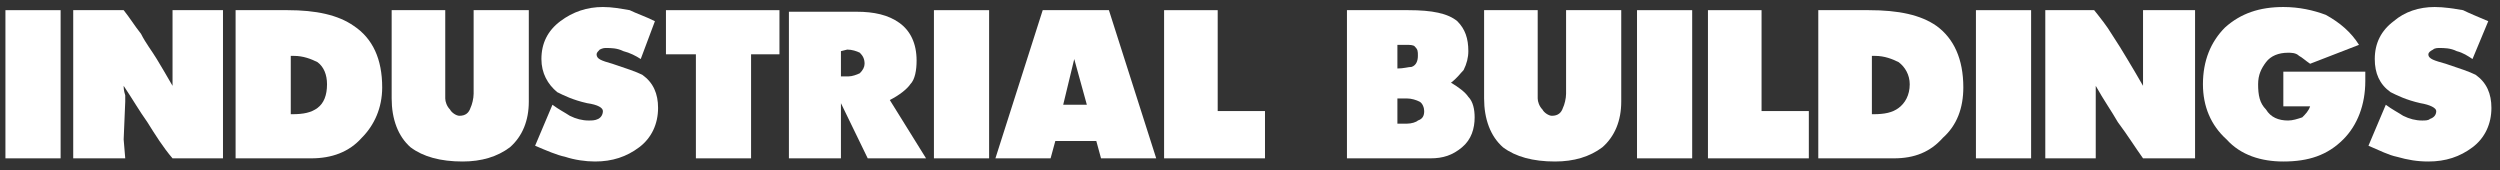 <svg xmlns="http://www.w3.org/2000/svg" xmlns:xlink="http://www.w3.org/1999/xlink" version="1.1" width="229.995" height="15.648" viewBox="0.043 0.194 229.995 15.648">
  <rect x="0.043" y="0.194" width="229.995" height="15.648" fill="#333333" stroke="none"/>
  <!-- Exported by Scratch - http://scratch.mit.edu/ -->
  <g id="ID0.6867515780031681">
    <g id="ID0.42925142496824265">
      <g id="id45">
        <path id="ID0.6989138475619256" fill="none" stroke="none" d="M 0.543 0.984 L 5.764 0.984 L 5.764 15.052 L 0.543 15.052 L 0.543 0.984 Z " stroke-width="0.145"/>
        <path id="ID0.382640662137419" fill="rgb(255,255,255)" stroke="none" d="M 0.543 1.129 L 5.619 1.129 L 5.619 14.761 L 0.543 14.761 L 0.543 1.129 Z " stroke-width="0.145"/>
      </g>
    </g>
    <g id="ID0.03785404795780778">
      <g id="id46">
        <path id="ID0.18631386337801814" fill="none" stroke="none" d="M 6.779 0.984 L 20.847 0.984 L 20.847 15.052 L 6.779 15.052 L 6.779 0.984 Z " stroke-width="0.145"/>
        <path id="ID0.6424959897994995" fill="rgb(255,255,255)" stroke="none" d="M 6.779 1.129 L 11.42 1.129 C 12 1.854 12.435 2.579 13.015 3.304 C 13.451 4.175 14.031 4.9 14.466 5.625 C 14.901 6.35 15.336 7.075 15.916 8.09 L 15.916 1.129 L 20.557 1.129 L 20.557 14.761 L 15.916 14.761 C 15.046 13.746 14.321 12.586 13.596 11.426 C 12.87 10.411 12.29 9.396 11.42 8.09 C 11.42 8.235 11.42 8.525 11.565 8.96 C 11.565 9.251 11.565 9.396 11.565 9.541 L 11.42 13.021 L 11.565 14.761 L 6.779 14.761 L 6.779 1.129 Z " stroke-width="0.145"/>
      </g>
    </g>
    <g id="ID0.36424682941287756">
      <g id="id47">
        <path id="ID0.9077991670928895" fill="none" stroke="none" d="M 21.717 0.984 L 35.349 0.984 L 35.349 15.052 L 21.717 15.052 L 21.717 0.984 Z " stroke-width="0.145"/>
        <path id="ID0.3779476694762707" fill="rgb(255,255,255)" stroke="none" d="M 21.717 1.129 L 26.503 1.129 C 29.113 1.129 31.144 1.564 32.594 2.579 C 34.334 3.74 35.204 5.625 35.204 8.235 C 35.204 10.121 34.479 11.716 33.319 12.876 C 32.159 14.181 30.564 14.761 28.678 14.761 L 21.717 14.761 L 21.717 1.129 Z M 30.128 7.945 C 30.128 7.075 29.838 6.35 29.258 5.915 C 28.678 5.625 27.953 5.335 27.083 5.335 L 26.793 5.335 L 26.793 10.701 L 26.938 10.701 C 27.953 10.701 28.678 10.556 29.258 10.121 C 29.838 9.686 30.128 8.96 30.128 7.945 Z " stroke-width="0.145"/>
      </g>
    </g>
    <g id="ID0.5149162216112018">
      <g id="id48">
        <path id="ID0.7091310466639698" fill="none" stroke="none" d="M 36.075 0.984 L 48.837 0.984 L 48.837 15.342 L 36.075 15.342 L 36.075 0.984 Z " stroke-width="0.145"/>
        <path id="ID0.14702161215245724" fill="rgb(255,255,255)" stroke="none" d="M 36.075 1.129 L 41.005 1.129 L 41.005 9.251 C 41.005 9.541 41.15 9.976 41.441 10.266 C 41.586 10.556 42.021 10.846 42.311 10.846 C 42.891 10.846 43.181 10.556 43.326 10.121 C 43.471 9.831 43.616 9.251 43.616 8.816 L 43.616 1.129 L 48.692 1.129 L 48.692 9.541 C 48.692 11.281 48.112 12.731 46.952 13.746 C 45.791 14.617 44.341 15.052 42.601 15.052 C 40.57 15.052 38.975 14.617 37.815 13.746 C 36.655 12.731 36.075 11.136 36.075 9.251 L 36.075 1.129 Z " stroke-width="0.145"/>
      </g>
    </g>
    <g id="ID0.9326323731802404">
      <g id="id49">
        <path id="ID0.1930544157512486" fill="none" stroke="none" d="M 49.272 0.694 L 60.874 0.694 L 60.874 15.342 L 49.272 15.342 L 49.272 0.694 Z " stroke-width="0.145"/>
        <path id="ID0.6375978505238891" fill="rgb(255,255,255)" stroke="none" d="M 50.867 9.831 C 51.447 10.266 52.027 10.556 52.462 10.846 C 53.042 11.136 53.623 11.281 54.203 11.281 C 54.493 11.281 54.783 11.281 55.073 11.136 C 55.363 10.991 55.508 10.701 55.508 10.411 C 55.508 10.121 55.073 9.831 54.058 9.686 C 52.752 9.396 51.882 8.96 51.302 8.67 C 50.432 7.945 49.852 6.93 49.852 5.625 C 49.852 4.175 50.432 3.014 51.592 2.144 C 52.752 1.274 54.058 0.839 55.508 0.839 C 56.378 0.839 57.103 0.984 57.973 1.129 C 58.553 1.419 59.424 1.709 60.294 2.144 L 58.989 5.625 C 58.553 5.335 57.973 5.045 57.393 4.9 C 56.813 4.61 56.233 4.61 55.798 4.61 C 55.653 4.61 55.508 4.61 55.218 4.755 C 55.073 4.9 54.928 5.045 54.928 5.19 C 54.928 5.625 55.363 5.77 56.378 6.06 C 57.683 6.495 58.553 6.785 59.134 7.075 C 60.149 7.8 60.584 8.816 60.584 10.121 C 60.584 11.571 60.004 12.876 58.843 13.746 C 57.683 14.617 56.378 15.052 54.783 15.052 C 53.913 15.052 52.898 14.906 52.027 14.617 C 51.302 14.472 50.287 14.036 49.272 13.601 L 50.867 9.831 Z " stroke-width="0.145"/>
      </g>
    </g>
    <g id="ID0.5064812144264579">
      <g id="id50">
        <path id="ID0.3755290098488331" fill="none" stroke="none" d="M 61.309 0.984 L 72.041 0.984 L 72.041 15.052 L 61.309 15.052 L 61.309 0.984 Z " stroke-width="0.145"/>
        <path id="ID0.2899172152392566" fill="rgb(255,255,255)" stroke="none" d="M 61.309 1.129 L 71.751 1.129 L 71.751 5.19 L 69.14 5.19 L 69.14 14.761 L 64.064 14.761 L 64.064 5.19 L 61.309 5.19 L 61.309 1.129 Z " stroke-width="0.145"/>
      </g>
    </g>
    <g id="ID0.5352790867909789">
      <g id="id51">
        <path id="ID0.002341915387660265" fill="none" stroke="none" d="M 72.621 1.274 L 85.383 1.274 L 85.383 15.052 L 72.621 15.052 L 72.621 1.274 Z " stroke-width="0.145"/>
        <path id="ID0.8974404558539391" fill="rgb(255,255,255)" stroke="none" d="M 72.621 1.274 L 78.857 1.274 C 80.452 1.274 81.757 1.564 82.773 2.289 C 83.788 3.014 84.368 4.175 84.368 5.77 C 84.368 6.64 84.223 7.51 83.788 7.945 C 83.498 8.38 82.773 8.96 81.903 9.396 L 85.238 14.761 L 79.872 14.761 L 77.407 9.686 L 77.407 14.761 L 72.621 14.761 L 72.621 1.274 Z M 78.132 7.22 C 78.422 7.22 78.857 7.075 79.147 6.93 C 79.437 6.64 79.582 6.35 79.582 6.06 C 79.582 5.625 79.437 5.335 79.147 5.045 C 78.857 4.9 78.422 4.755 77.987 4.755 L 77.407 4.9 L 77.407 7.22 L 78.132 7.22 Z " stroke-width="0.145"/>
      </g>
    </g>
    <g id="ID0.17754632141441107">
      <g id="id52">
        <path id="ID0.006195339374244213" fill="none" stroke="none" d="M 85.963 0.984 L 91.329 0.984 L 91.329 15.052 L 85.963 15.052 L 85.963 0.984 Z " stroke-width="0.145"/>
        <path id="ID0.37547634448856115" fill="rgb(255,255,255)" stroke="none" d="M 85.963 1.129 L 91.039 1.129 L 91.039 14.761 L 85.963 14.761 L 85.963 1.129 Z " stroke-width="0.145"/>
      </g>
    </g>
    <g id="ID0.9597177137620747">
      <g id="id53">
        <path id="ID0.14178577763959765" fill="none" stroke="none" d="M 91.474 1.129 L 106.702 1.129 L 106.702 15.052 L 91.474 15.052 L 91.474 1.129 Z " stroke-width="0.145"/>
        <path id="ID0.21219986770302057" fill="rgb(255,255,255)" stroke="none" d="M 95.97 1.129 L 102.061 1.129 L 106.412 14.761 L 101.336 14.761 L 100.901 13.166 L 97.13 13.166 L 96.695 14.761 L 91.619 14.761 L 95.97 1.129 Z M 100.031 9.831 L 98.871 5.625 L 97.855 9.831 L 100.031 9.831 Z " stroke-width="0.145"/>
      </g>
    </g>
    <g id="ID0.023212237749248743">
      <g id="id54">
        <path id="ID0.689822668209672" fill="none" stroke="none" d="M 106.992 0.984 L 116.564 0.984 L 116.564 15.052 L 106.992 15.052 L 106.992 0.984 Z " stroke-width="0.145"/>
        <path id="ID0.46032465528696775" fill="rgb(255,255,255)" stroke="none" d="M 107.137 1.129 L 112.068 1.129 L 112.068 10.411 L 116.419 10.411 L 116.419 14.761 L 107.137 14.761 L 107.137 1.129 Z " stroke-width="0.145"/>
      </g>
    </g>
    <g id="ID0.9388827974908054">
      <g id="id55">
        <path id="ID0.6373791946098208" fill="none" stroke="none" d="M 123.815 0.984 L 135.997 0.984 L 135.997 15.052 L 123.815 15.052 L 123.815 0.984 Z " stroke-width="0.145"/>
        <path id="ID0.6327521866187453" fill="rgb(255,255,255)" stroke="none" d="M 123.96 1.129 L 127.731 1.129 L 129.616 1.129 C 131.791 1.129 133.242 1.419 134.112 2.144 C 134.837 2.869 135.127 3.74 135.127 4.9 C 135.127 5.48 134.982 6.06 134.692 6.64 C 134.402 6.93 134.112 7.365 133.532 7.8 C 134.257 8.235 134.837 8.67 135.127 9.105 C 135.562 9.541 135.707 10.266 135.707 10.991 C 135.707 12.006 135.417 13.021 134.547 13.746 C 133.677 14.472 132.806 14.761 131.646 14.761 L 123.96 14.761 L 123.96 1.129 Z M 130.486 5.335 C 130.486 4.9 130.486 4.755 130.196 4.465 C 130.051 4.32 129.761 4.32 129.326 4.32 L 128.601 4.32 L 128.601 6.495 C 129.181 6.495 129.616 6.35 129.906 6.35 C 130.341 6.205 130.486 5.77 130.486 5.335 Z M 129.471 11.571 C 129.906 11.571 130.341 11.426 130.486 11.281 C 130.921 11.136 131.066 10.846 131.066 10.411 C 131.066 10.121 130.921 9.686 130.631 9.541 C 130.341 9.396 129.906 9.251 129.471 9.251 L 128.601 9.251 L 128.601 11.571 L 129.471 11.571 Z " stroke-width="0.145"/>
      </g>
    </g>
    <g id="ID0.9016021681018174">
      <g id="id56">
        <path id="ID0.8226928096264601" fill="none" stroke="none" d="M 136.432 0.984 L 149.339 0.984 L 149.339 15.342 L 136.432 15.342 L 136.432 0.984 Z " stroke-width="0.145"/>
        <path id="ID0.07290904596447945" fill="rgb(255,255,255)" stroke="none" d="M 136.577 1.129 L 141.508 1.129 L 141.508 9.251 C 141.508 9.541 141.653 9.976 141.943 10.266 C 142.088 10.556 142.523 10.846 142.813 10.846 C 143.393 10.846 143.683 10.556 143.828 10.121 C 143.973 9.831 144.119 9.251 144.119 8.816 L 144.119 1.129 L 149.194 1.129 L 149.194 9.541 C 149.194 11.281 148.614 12.731 147.454 13.746 C 146.294 14.617 144.844 15.052 143.103 15.052 C 141.073 15.052 139.478 14.617 138.317 13.746 C 137.157 12.731 136.577 11.136 136.577 9.251 L 136.577 1.129 Z " stroke-width="0.145"/>
      </g>
    </g>
    <g id="ID0.2751608844846487">
      <g id="id57">
        <path id="ID0.45608875853940845" fill="none" stroke="none" d="M 150.645 0.984 L 155.865 0.984 L 155.865 15.052 L 150.645 15.052 L 150.645 0.984 Z " stroke-width="0.145"/>
        <path id="ID0.494114613160491" fill="rgb(255,255,255)" stroke="none" d="M 150.645 1.129 L 155.72 1.129 L 155.72 14.761 L 150.645 14.761 L 150.645 1.129 Z " stroke-width="0.145"/>
      </g>
    </g>
    <g id="ID0.04268569219857454">
      <g id="id58">
        <path id="ID0.20264212507754564" fill="none" stroke="none" d="M 157.026 0.984 L 166.597 0.984 L 166.597 15.052 L 157.026 15.052 L 157.026 0.984 Z " stroke-width="0.145"/>
        <path id="ID0.21565398387610912" fill="rgb(255,255,255)" stroke="none" d="M 157.171 1.129 L 162.102 1.129 L 162.102 10.411 L 166.452 10.411 L 166.452 14.761 L 157.171 14.761 L 157.171 1.129 Z " stroke-width="0.145"/>
      </g>
    </g>
    <g id="ID0.9333171704784036">
      <g id="id59">
        <path id="ID0.5859218505211174" fill="none" stroke="none" d="M 167.178 0.984 L 180.81 0.984 L 180.81 15.052 L 167.178 15.052 L 167.178 0.984 Z " stroke-width="0.145"/>
        <path id="ID0.10207045171409845" fill="rgb(255,255,255)" stroke="none" d="M 167.322 1.129 L 171.963 1.129 C 174.719 1.129 176.749 1.564 178.199 2.579 C 179.795 3.74 180.665 5.625 180.665 8.235 C 180.665 10.121 180.085 11.716 178.78 12.876 C 177.619 14.181 176.169 14.761 174.284 14.761 L 167.322 14.761 L 167.322 1.129 Z M 175.734 7.945 C 175.734 7.075 175.299 6.35 174.719 5.915 C 174.139 5.625 173.414 5.335 172.543 5.335 L 172.253 5.335 L 172.253 10.701 L 172.398 10.701 C 173.414 10.701 174.139 10.556 174.719 10.121 C 175.299 9.686 175.734 8.96 175.734 7.945 Z " stroke-width="0.145"/>
      </g>
    </g>
    <g id="ID0.8467885088175535">
      <g id="id60">
        <path id="ID0.12837175000458956" fill="none" stroke="none" d="M 181.825 0.984 L 187.046 0.984 L 187.046 15.052 L 181.825 15.052 L 181.825 0.984 Z " stroke-width="0.145"/>
        <path id="ID0.11957878852263093" fill="rgb(255,255,255)" stroke="none" d="M 181.825 1.129 L 186.901 1.129 L 186.901 14.761 L 181.825 14.761 L 181.825 1.129 Z " stroke-width="0.145"/>
      </g>
    </g>
    <g id="ID0.30329852644354105">
      <g id="id61">
        <path id="ID0.6159367822110653" fill="none" stroke="none" d="M 188.061 0.984 L 202.129 0.984 L 202.129 15.052 L 188.061 15.052 L 188.061 0.984 Z " stroke-width="0.145"/>
        <path id="ID0.051450799219310284" fill="rgb(255,255,255)" stroke="none" d="M 188.206 1.129 L 192.702 1.129 C 193.282 1.854 193.862 2.579 194.297 3.304 C 194.877 4.175 195.312 4.9 195.748 5.625 C 196.183 6.35 196.618 7.075 197.198 8.09 L 197.198 1.129 L 201.984 1.129 L 201.984 14.761 L 197.198 14.761 C 196.473 13.746 195.748 12.586 194.877 11.426 C 194.297 10.411 193.572 9.396 192.847 8.09 C 192.847 8.235 192.847 8.525 192.847 8.96 C 192.847 9.251 192.847 9.396 192.847 9.541 L 192.847 13.021 L 192.847 14.761 L 188.206 14.761 L 188.206 1.129 Z " stroke-width="0.145"/>
      </g>
    </g>
    <g id="ID0.8613491589203477">
      <g id="id62">
        <path id="ID0.07710900995880365" fill="none" stroke="none" d="M 202.564 0.694 L 217.791 0.694 L 217.791 15.342 L 202.564 15.342 L 202.564 0.694 Z " stroke-width="0.145"/>
        <path id="ID0.06624496262520552" fill="rgb(255,255,255)" stroke="none" d="M 212.57 6.06 C 212.135 5.77 211.845 5.48 211.555 5.335 C 211.265 5.045 210.83 5.045 210.54 5.045 C 209.67 5.045 208.945 5.335 208.51 5.915 C 208.075 6.495 207.785 7.075 207.785 7.945 C 207.785 8.96 207.93 9.686 208.51 10.266 C 208.945 10.991 209.67 11.281 210.54 11.281 C 210.975 11.281 211.41 11.136 211.845 10.991 C 212.135 10.701 212.425 10.411 212.57 9.976 L 210.105 9.976 L 210.105 6.785 L 217.646 6.785 L 217.646 7.655 C 217.646 9.831 216.921 11.716 215.616 13.021 C 214.166 14.472 212.425 15.052 210.105 15.052 C 208.075 15.052 206.189 14.472 204.884 13.021 C 203.434 11.716 202.709 9.976 202.709 7.945 C 202.709 5.77 203.434 4.03 204.739 2.724 C 206.189 1.419 207.93 0.839 210.105 0.839 C 211.555 0.839 212.861 1.129 214.021 1.564 C 215.326 2.289 216.341 3.159 217.066 4.32 L 212.57 6.06 Z " stroke-width="0.145"/>
      </g>
    </g>
    <g id="ID0.9113375204615295">
      <g id="id63">
        <path id="ID0.43421340826898813" fill="none" stroke="none" d="M 217.791 0.694 L 229.538 0.694 L 229.538 15.342 L 217.791 15.342 L 217.791 0.694 Z " stroke-width="0.145"/>
        <path id="ID0.8885420616716146" fill="rgb(255,255,255)" stroke="none" d="M 219.532 9.831 C 220.112 10.266 220.692 10.556 221.127 10.846 C 221.707 11.136 222.287 11.281 222.867 11.281 C 223.157 11.281 223.447 11.281 223.592 11.136 C 224.027 10.991 224.172 10.701 224.172 10.411 C 224.172 10.121 223.592 9.831 222.722 9.686 C 221.417 9.396 220.547 8.96 219.967 8.67 C 218.952 7.945 218.517 6.93 218.517 5.625 C 218.517 4.175 219.097 3.014 220.257 2.144 C 221.272 1.274 222.577 0.839 224.027 0.839 C 224.898 0.839 225.768 0.984 226.638 1.129 C 227.218 1.419 227.943 1.709 228.958 2.144 L 227.508 5.625 C 227.073 5.335 226.638 5.045 226.058 4.9 C 225.478 4.61 224.898 4.61 224.463 4.61 C 224.317 4.61 224.027 4.61 223.882 4.755 C 223.592 4.9 223.447 5.045 223.447 5.19 C 223.447 5.625 224.027 5.77 225.043 6.06 C 226.348 6.495 227.218 6.785 227.798 7.075 C 228.813 7.8 229.248 8.816 229.248 10.121 C 229.248 11.571 228.668 12.876 227.508 13.746 C 226.348 14.617 225.043 15.052 223.447 15.052 C 222.432 15.052 221.562 14.906 220.547 14.617 C 219.822 14.472 218.952 14.036 217.936 13.601 L 219.532 9.831 Z " stroke-width="0.145"/>
      </g>
    </g>
  </g>
<defs/></svg>